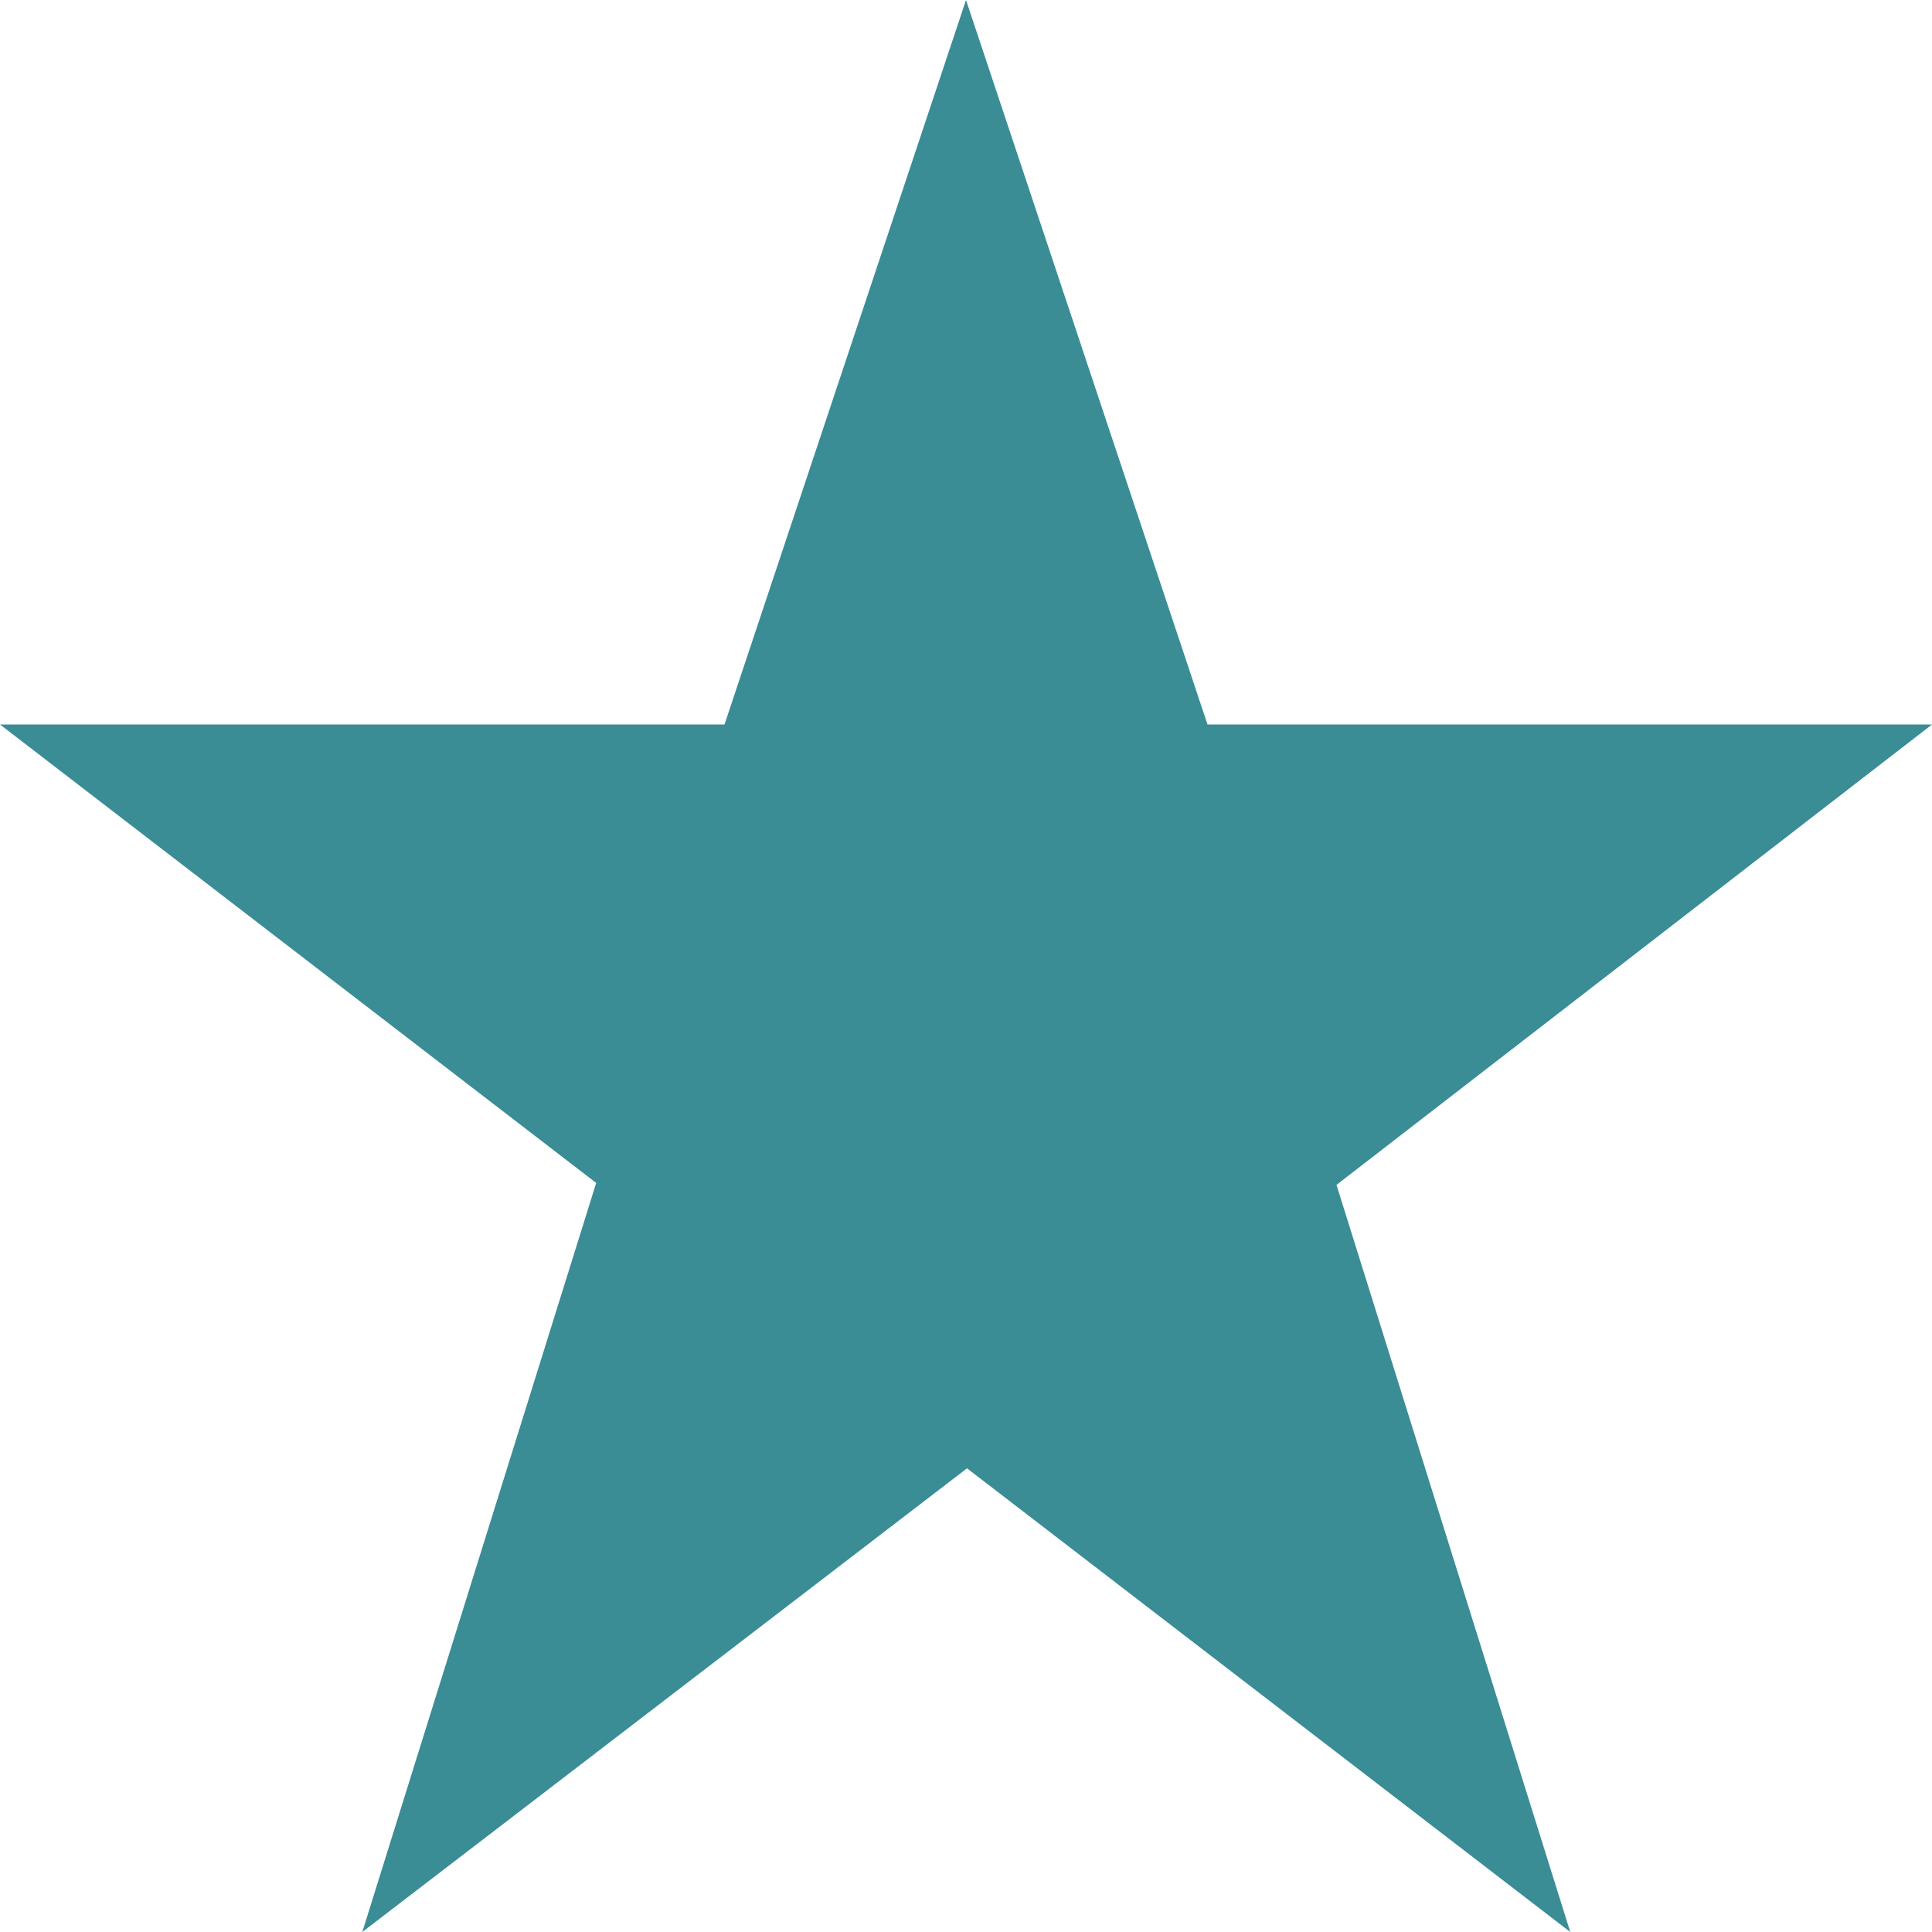 <svg xmlns="http://www.w3.org/2000/svg" width="17" height="17" viewBox="0 0 17 17">
  <path id="star" d="M11.76,10.426,17,6.375H10.625L8.5,0,6.375,6.375H0l5.246,4.034L3.188,17l5.321-4.08L13.817,17Z" fill="#3a8c95"/>
</svg>
